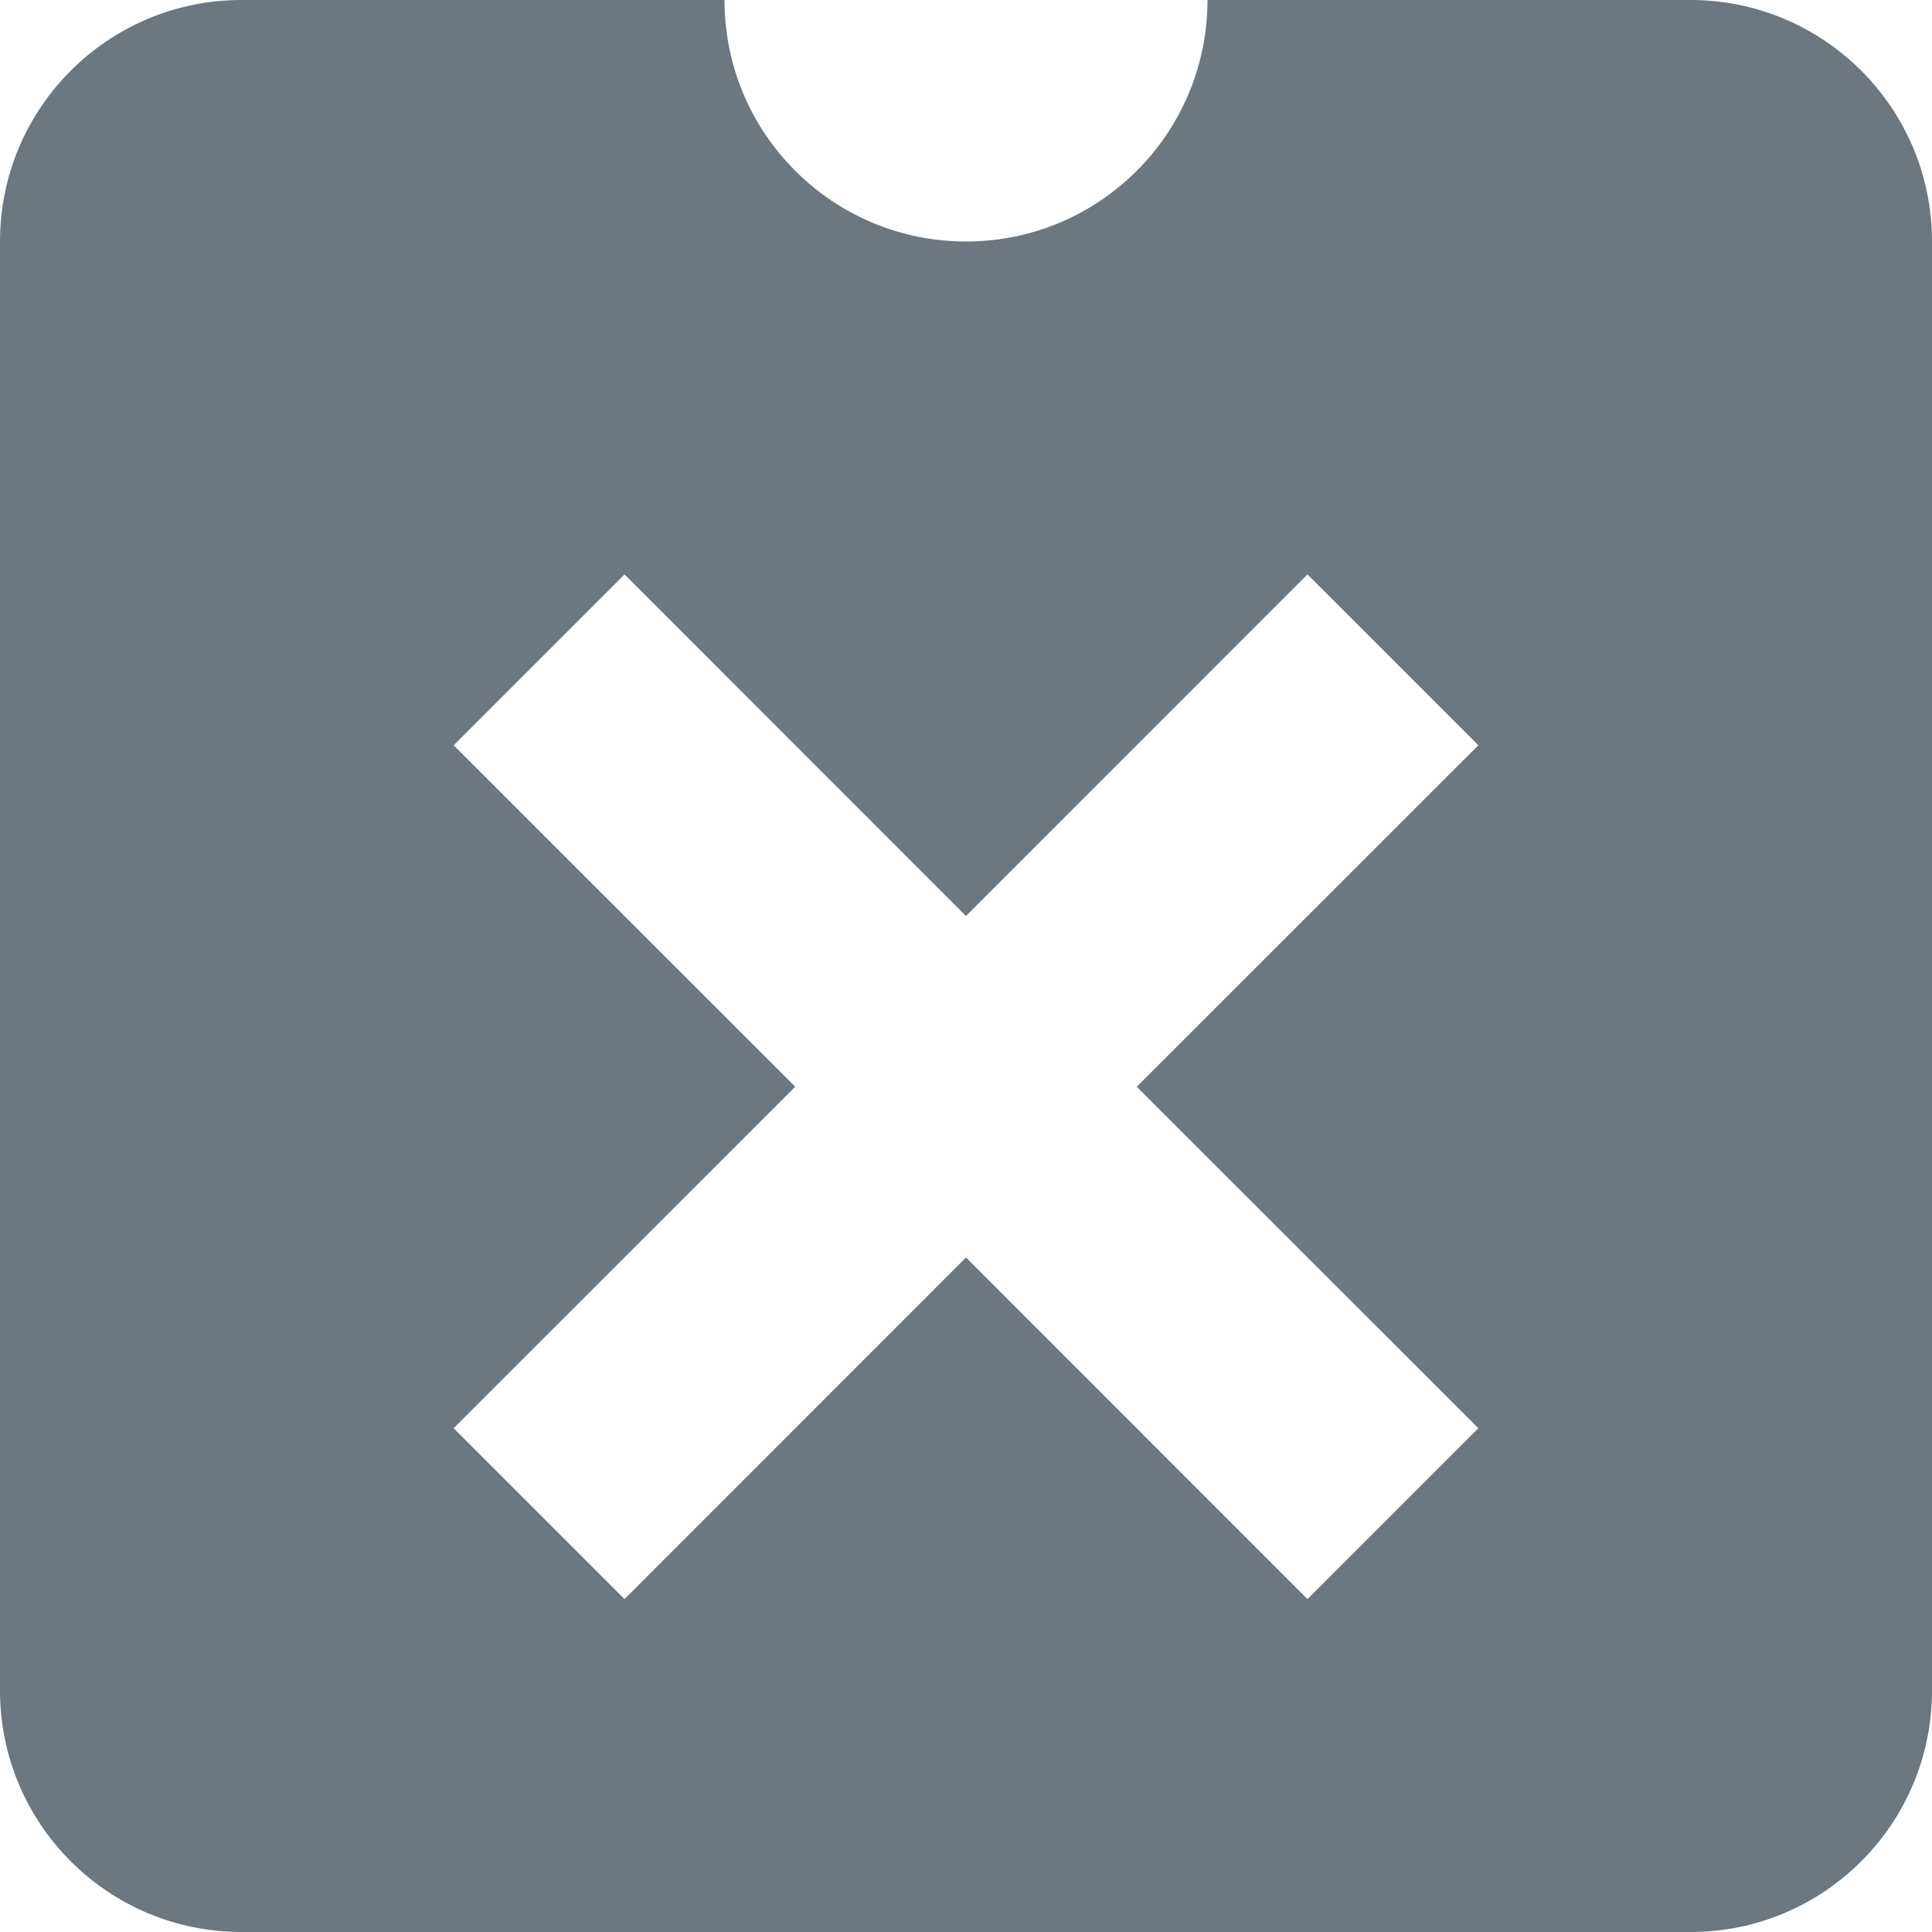 <svg width="16" height="16" viewBox="0 0 16 16" fill="none" xmlns="http://www.w3.org/2000/svg">
<g clip-path="url(#clip0_821_926)">
<path fill-rule="evenodd" clip-rule="evenodd" d="M8 2C9.105 2 10 1.105 10 0H14C15.105 0 16 0.895 16 2V14C16 15.105 15.105 16 14 16H2C0.895 16 0 15.105 0 14V2C0 0.895 0.895 0 2 0H6C6 1.105 6.895 2 8 2ZM10.828 4.757L12.243 6.172L9.414 9L12.243 11.828L10.828 13.243L8 10.414L5.172 13.243L3.757 11.828L6.586 9L3.757 6.172L5.172 4.757L8 7.586L10.828 4.757Z" fill="#6C7780"/>
</g>
<defs>
<clipPath id="clip0_821_926">
<rect width="16" height="16" fill="white"/>
</clipPath>
</defs>
</svg>
